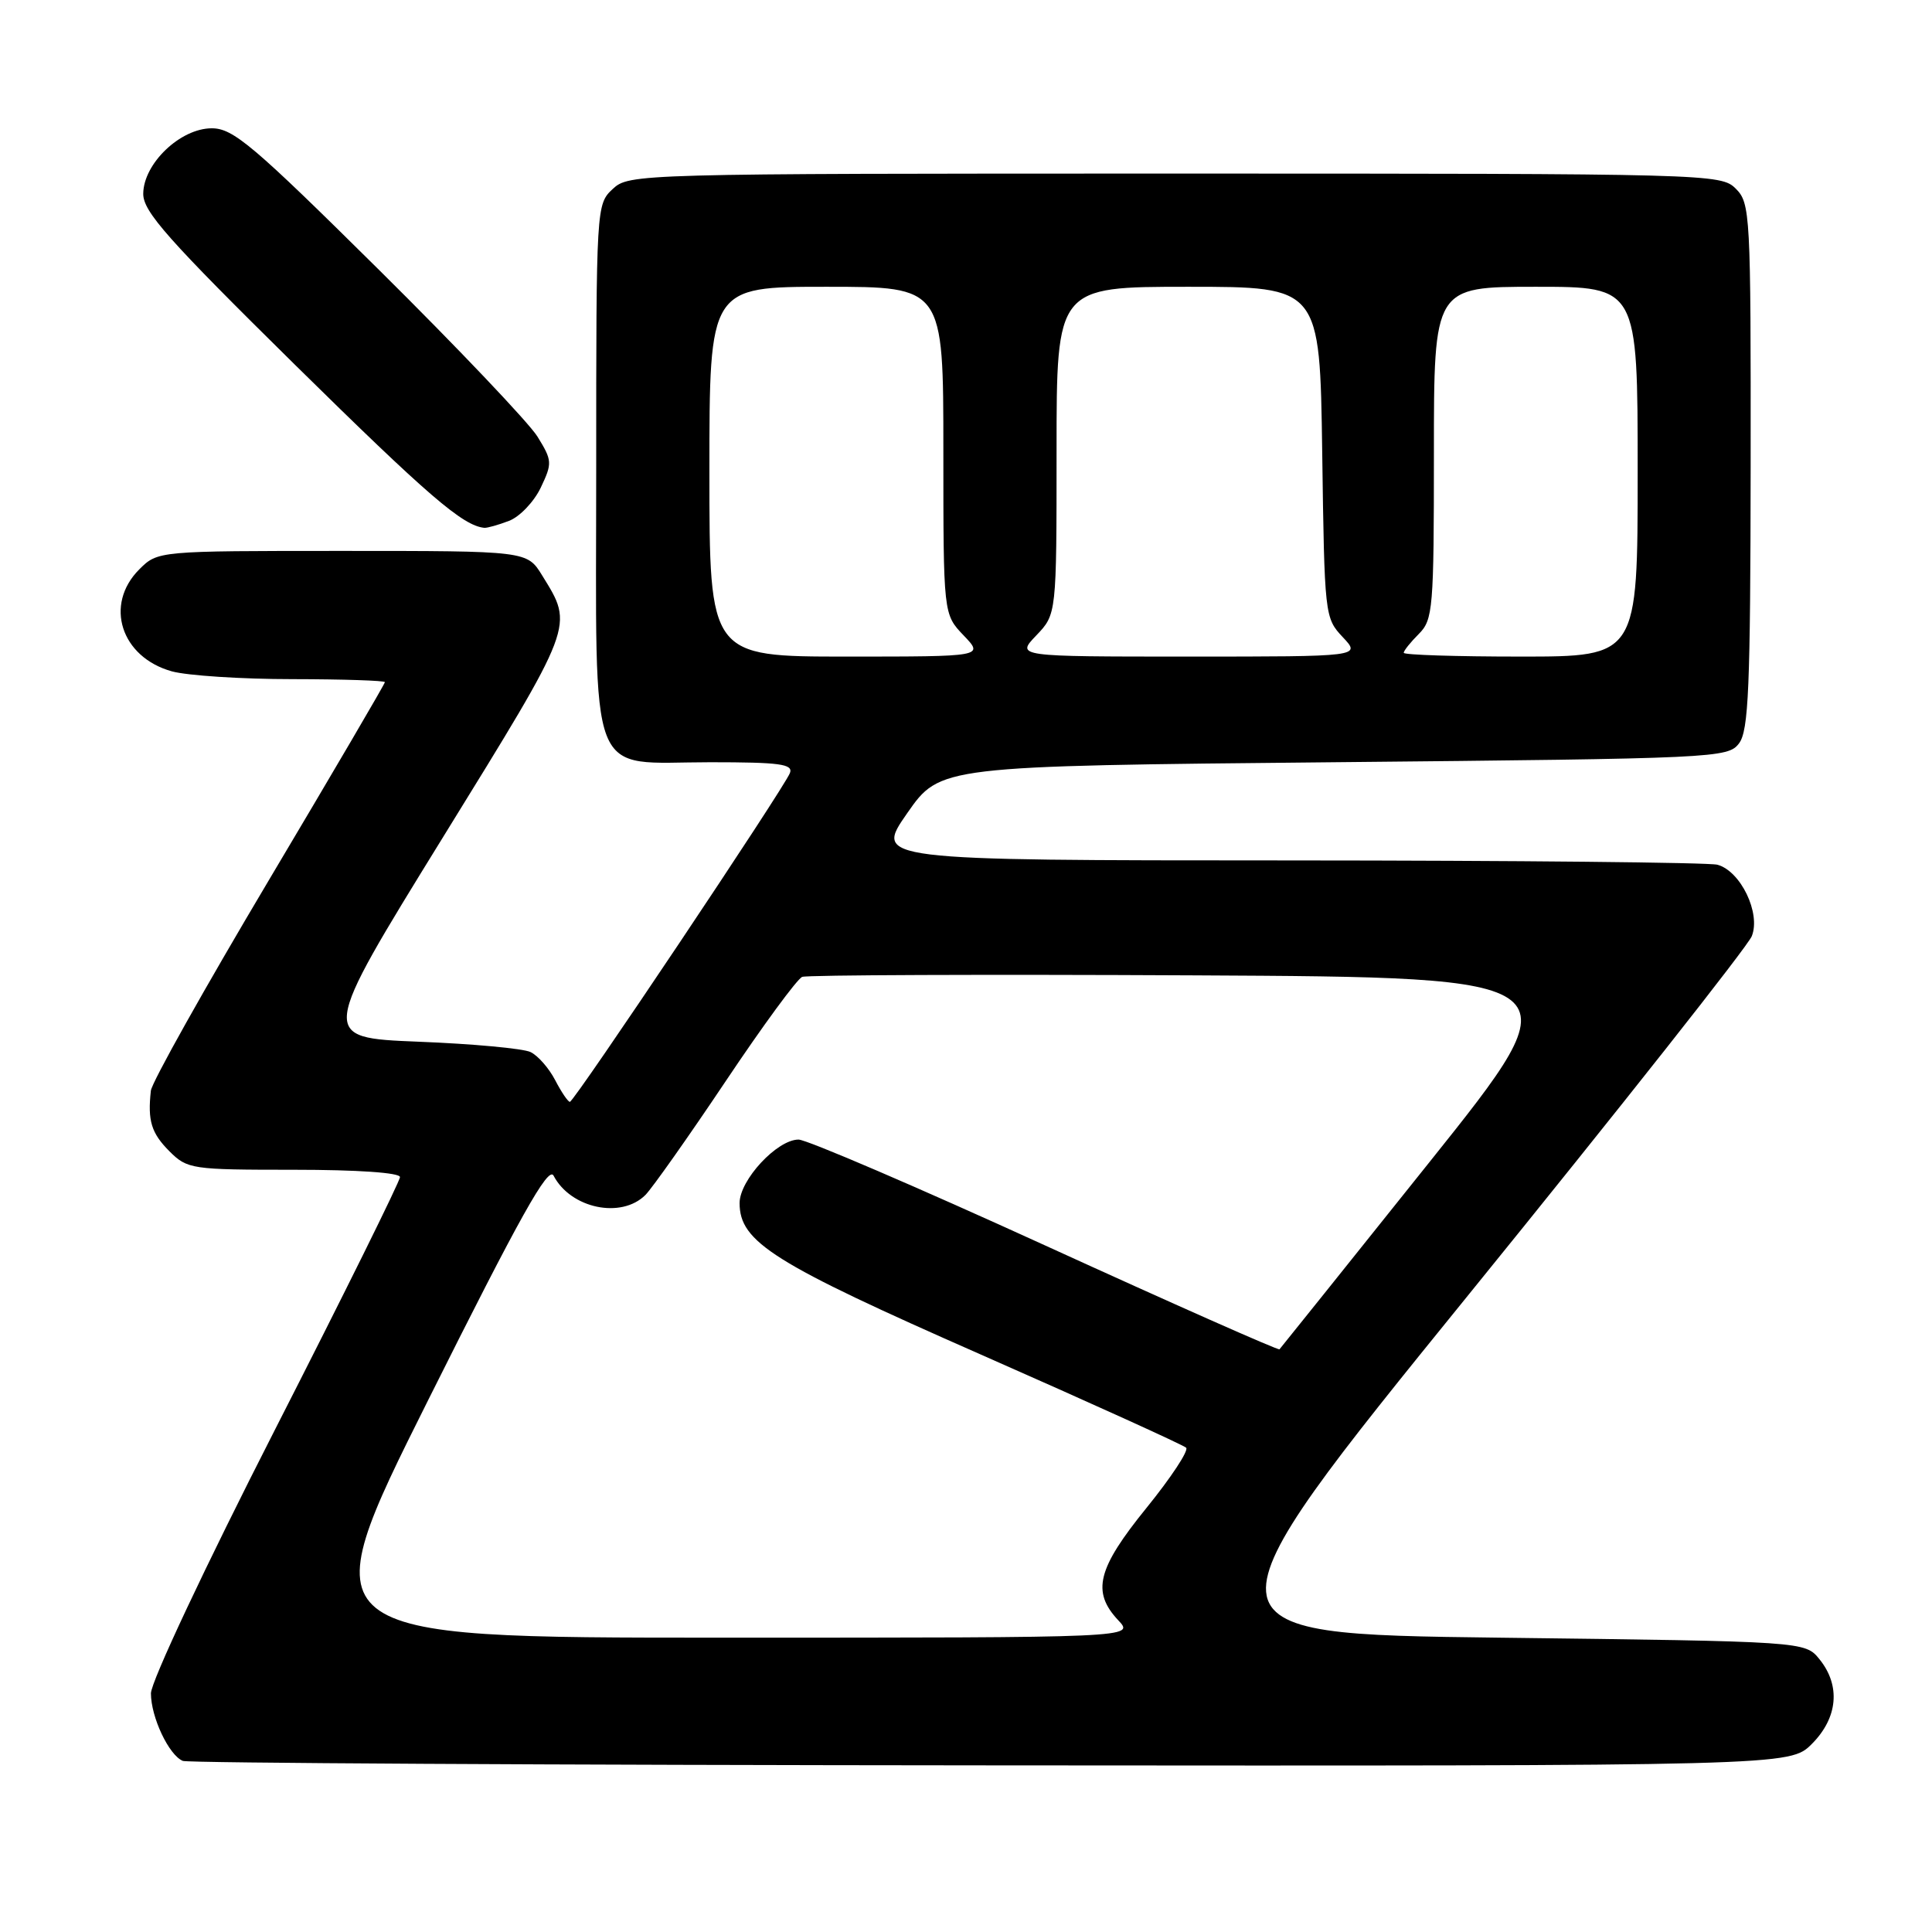 <?xml version="1.0" encoding="UTF-8" standalone="no"?>
<!DOCTYPE svg PUBLIC "-//W3C//DTD SVG 1.1//EN" "http://www.w3.org/Graphics/SVG/1.1/DTD/svg11.dtd" >
<svg xmlns="http://www.w3.org/2000/svg" xmlns:xlink="http://www.w3.org/1999/xlink" version="1.1" viewBox="0 0 256 256">
 <g >
 <path fill="currentColor"
d=" M 240.08 231.08 C 243.53 227.62 243.92 223.35 241.09 219.86 C 239.18 217.50 239.18 217.50 198.66 217.00 C 158.14 216.50 158.14 216.50 194.64 171.50 C 214.72 146.75 231.58 125.40 232.12 124.05 C 233.34 121.00 230.64 115.41 227.56 114.58 C 226.43 114.28 200.83 114.02 170.68 114.01 C 115.85 114.00 115.85 114.00 120.21 107.75 C 124.57 101.50 124.57 101.50 176.74 101.00 C 227.44 100.51 228.96 100.44 230.43 98.50 C 231.70 96.81 231.94 91.17 231.97 61.75 C 232.00 28.31 231.92 26.92 230.00 25.00 C 228.04 23.04 226.67 23.00 155.69 23.00 C 84.30 23.00 83.35 23.03 81.19 25.04 C 79.02 27.06 79.00 27.36 79.00 62.04 C 79.00 104.50 77.64 101.00 94.11 101.00 C 103.33 101.00 105.12 101.24 104.67 102.43 C 103.90 104.42 76.08 146.00 75.51 146.00 C 75.26 146.00 74.38 144.70 73.56 143.12 C 72.74 141.54 71.27 139.86 70.29 139.40 C 69.30 138.93 62.61 138.31 55.41 138.03 C 42.31 137.50 42.31 137.50 58.66 111.00 C 76.26 82.48 76.04 83.06 71.84 76.25 C 69.84 73.00 69.84 73.00 45.37 73.00 C 20.91 73.00 20.91 73.00 18.45 75.45 C 13.79 80.12 16.02 87.08 22.78 88.96 C 24.83 89.52 32.01 89.99 38.75 89.99 C 45.49 90.00 51.00 90.18 51.00 90.39 C 51.00 90.61 44.07 102.43 35.60 116.67 C 27.13 130.91 20.10 143.44 19.99 144.53 C 19.55 148.51 20.05 150.14 22.45 152.55 C 24.83 154.92 25.38 155.00 38.95 155.00 C 47.37 155.00 53.00 155.39 53.00 155.97 C 53.00 156.51 45.58 171.51 36.50 189.31 C 27.16 207.62 20.00 222.85 20.00 224.38 C 20.00 227.54 22.39 232.59 24.23 233.33 C 24.93 233.61 73.12 233.88 131.33 233.92 C 237.15 234.00 237.15 234.00 240.08 231.08 Z  M 67.44 69.02 C 68.85 68.49 70.75 66.50 71.65 64.62 C 73.20 61.36 73.18 61.03 71.21 57.84 C 70.07 56.01 60.62 46.06 50.21 35.75 C 33.52 19.22 30.90 17.00 28.06 17.00 C 23.90 17.00 19.01 21.67 18.98 25.67 C 18.96 28.04 22.25 31.74 39.07 48.32 C 56.73 65.71 61.33 69.67 64.18 69.94 C 64.56 69.97 66.03 69.56 67.44 69.02 Z  M 56.73 185.53 C 68.90 161.17 72.66 154.45 73.35 155.78 C 75.62 160.13 82.32 161.54 85.52 158.34 C 86.43 157.42 91.21 150.65 96.14 143.29 C 101.07 135.92 105.64 129.69 106.30 129.44 C 106.96 129.19 130.34 129.10 158.25 129.24 C 208.99 129.50 208.99 129.50 189.40 154.00 C 178.63 167.47 169.69 178.63 169.54 178.79 C 169.38 178.95 155.42 172.76 138.51 165.04 C 121.60 157.32 106.89 151.00 105.81 151.00 C 102.97 151.00 98.00 156.36 98.00 159.41 C 98.00 164.58 102.42 167.36 130.00 179.50 C 144.57 185.92 156.80 191.47 157.17 191.83 C 157.54 192.20 155.17 195.79 151.92 199.80 C 145.39 207.85 144.63 210.91 148.17 214.69 C 150.35 217.00 150.35 217.00 95.68 217.00 C 41.00 217.00 41.00 217.00 56.73 185.53 Z  M 94.00 62.50 C 94.00 38.00 94.00 38.00 109.50 38.00 C 125.00 38.00 125.00 38.00 125.00 59.70 C 125.00 81.39 125.00 81.39 127.69 84.20 C 130.37 87.00 130.37 87.00 112.19 87.00 C 94.00 87.00 94.00 87.00 94.00 62.50 Z  M 137.31 84.20 C 140.00 81.39 140.00 81.39 140.00 59.70 C 140.00 38.00 140.00 38.00 157.45 38.00 C 174.89 38.00 174.89 38.00 175.20 59.92 C 175.50 81.55 175.53 81.88 177.92 84.42 C 180.35 87.00 180.35 87.00 157.49 87.00 C 134.63 87.00 134.63 87.00 137.31 84.20 Z  M 186.00 86.50 C 186.00 86.22 186.90 85.10 188.00 84.00 C 189.88 82.12 190.00 80.67 190.00 60.00 C 190.00 38.00 190.00 38.00 203.50 38.00 C 217.00 38.00 217.00 38.00 217.00 62.50 C 217.00 87.00 217.00 87.00 201.50 87.00 C 192.97 87.00 186.00 86.78 186.00 86.50 Z "/>
</g>
</svg>
